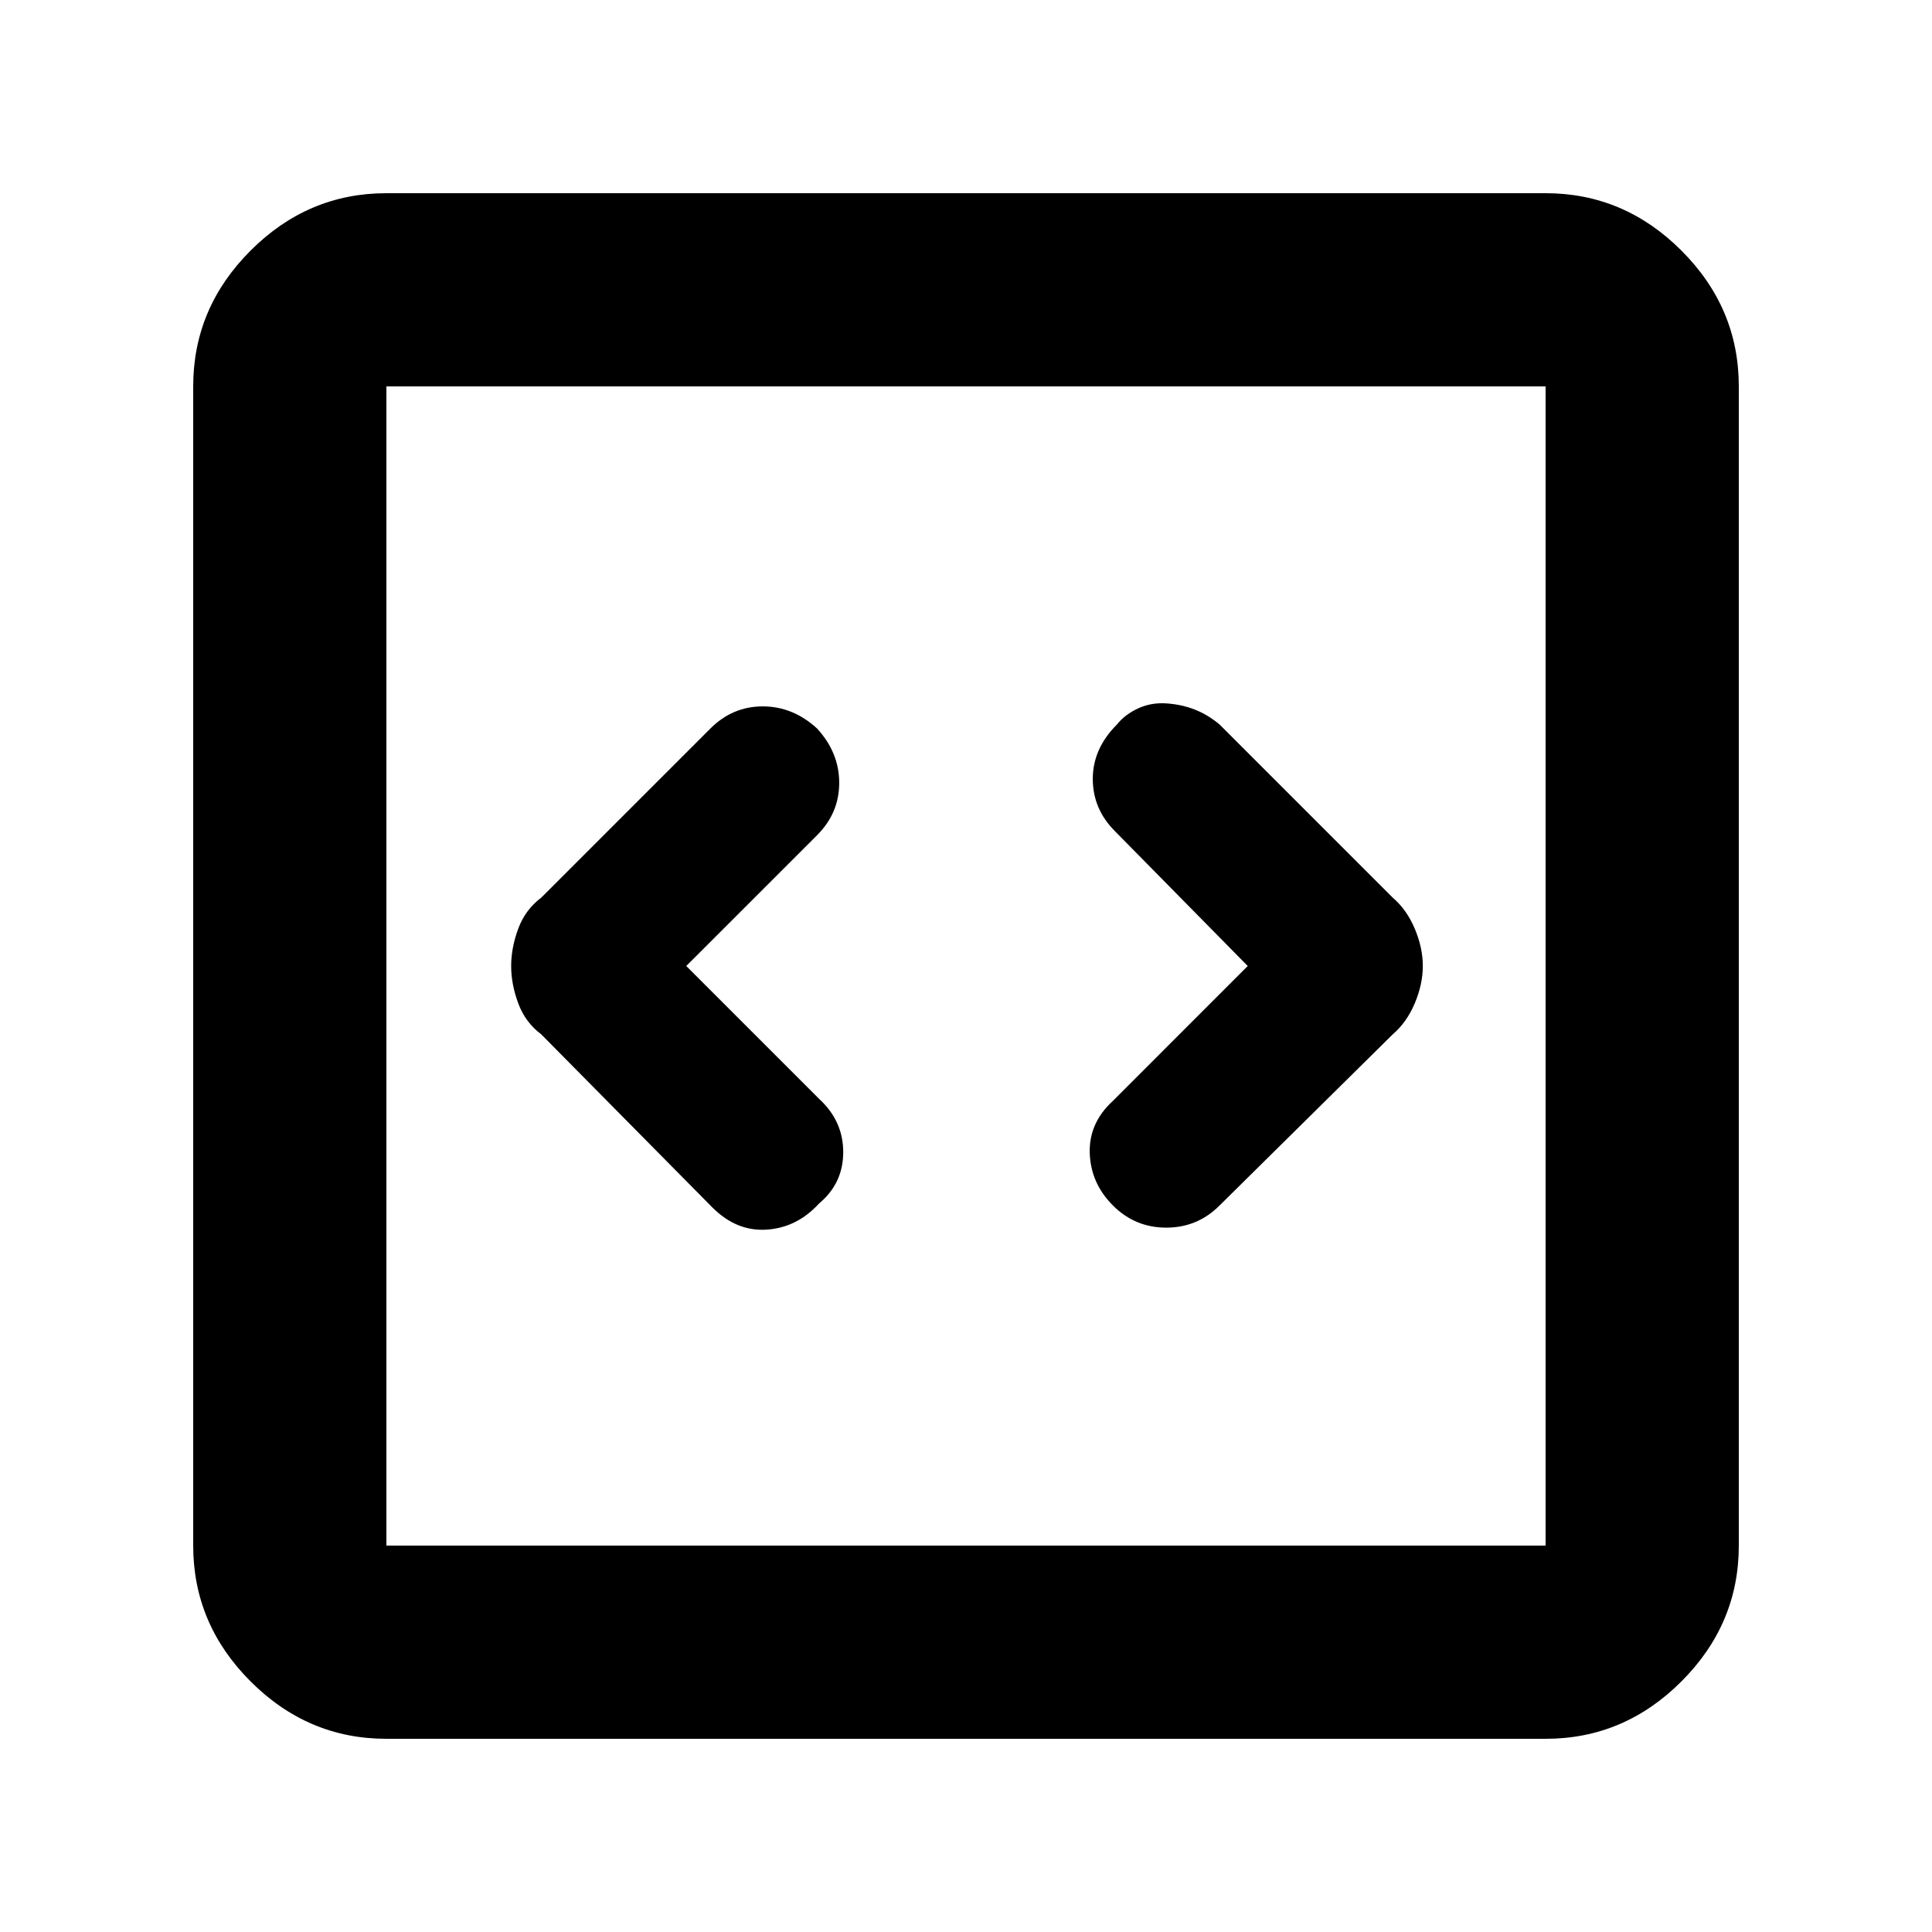 <svg xmlns="http://www.w3.org/2000/svg" height="40" width="40"><path d="m14.208 20 2.709-2.708q.458-.459.458-1.084t-.458-1.125q-.5-.458-1.125-.458t-1.084.458l-3.5 3.5q-.333.25-.479.646-.146.396-.146.771t.146.771q.146.396.479.646L14.75 25q.5.5 1.125.458.625-.041 1.083-.541.5-.417.5-1.063 0-.646-.5-1.104Zm11.625 0-2.791 2.792q-.5.458-.48 1.083.021.625.48 1.083.458.459 1.104.459.646 0 1.104-.459l3.583-3.541q.292-.25.459-.646.166-.396.166-.771t-.166-.771q-.167-.396-.459-.646L25.25 15q-.25-.208-.521-.312-.271-.105-.583-.125-.313-.021-.584.104-.27.125-.437.333-.5.5-.5 1.125t.458 1.083ZM8 36q-1.625 0-2.812-1.188Q4 33.625 4 32V8q0-1.625 1.188-2.812Q6.375 4 8 4h24q1.625 0 2.812 1.188Q36 6.375 36 8v24q0 1.625-1.188 2.812Q33.625 36 32 36Zm0-4h24V8H8v24ZM8 8v24V8Z"/></svg>